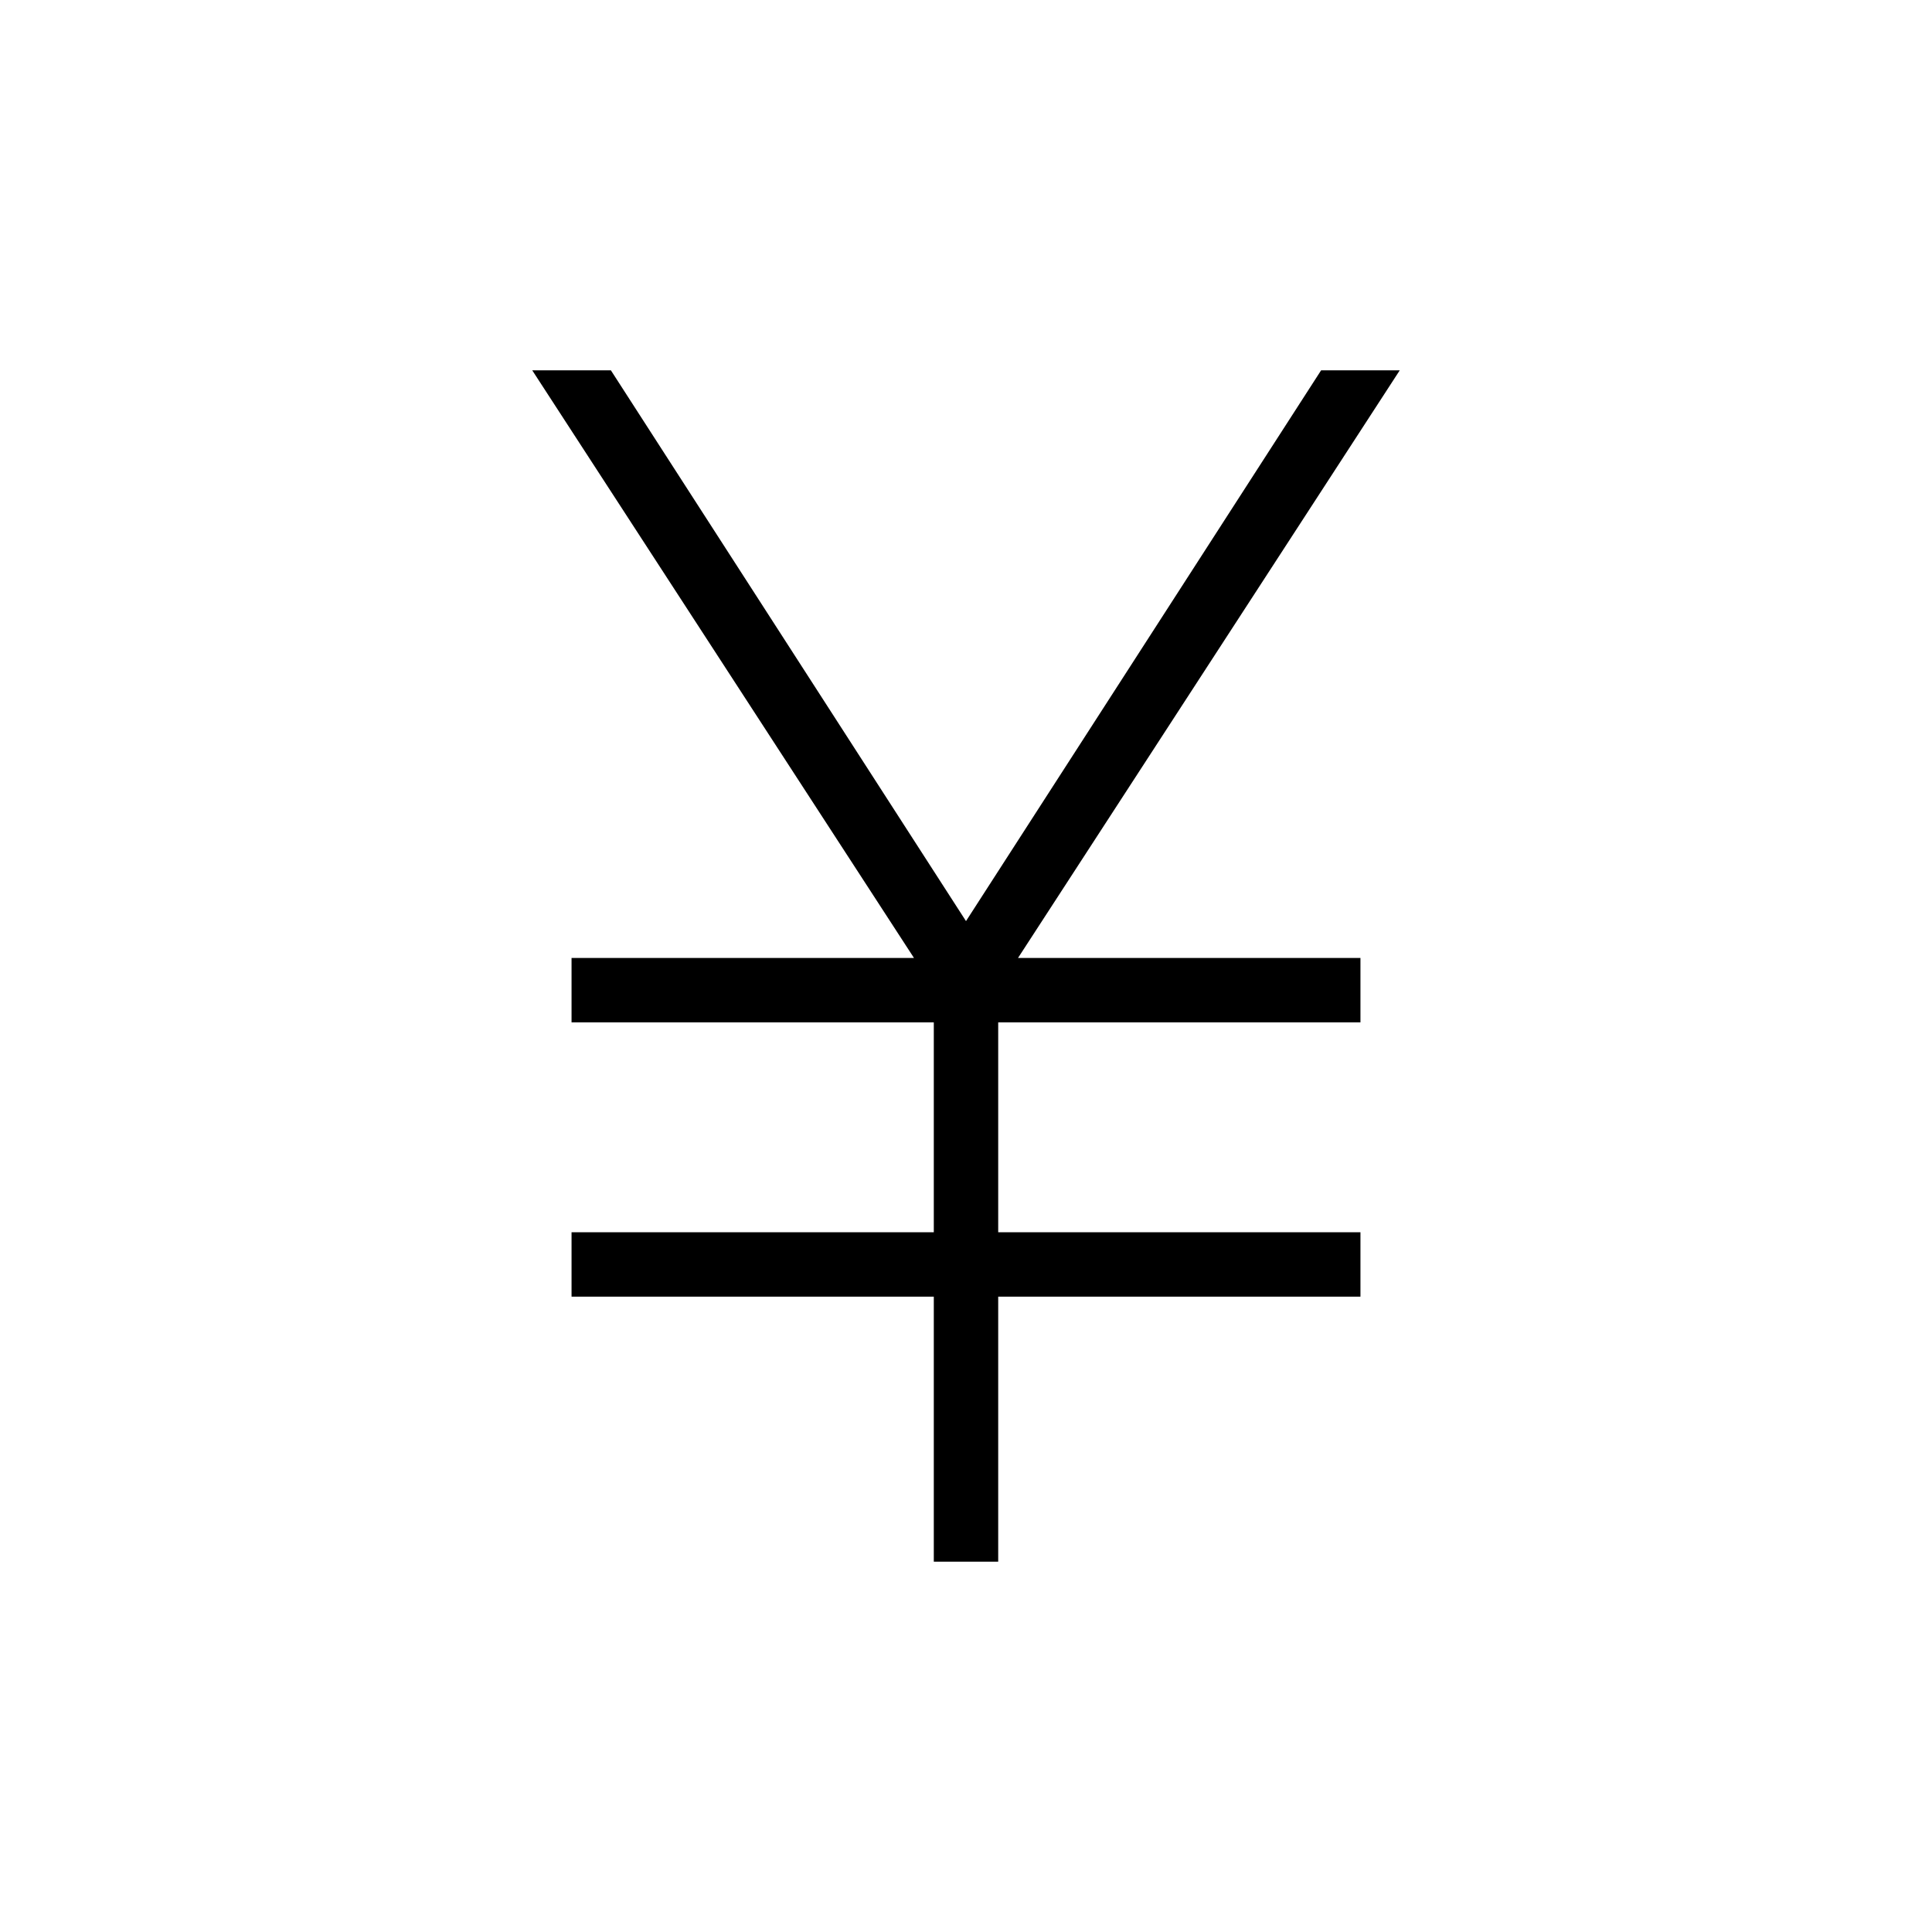 <svg xmlns="http://www.w3.org/2000/svg" height="20" viewBox="0 -960 960 960" width="20"><path d="M464-184v-131.69H284v-32h180V-452H284v-32h170.15L264.46-776h39.08L480-502.31 656.46-776h39.08L505.85-484H676v32H496v104.31h180v32H496V-184h-32Z"/></svg>
